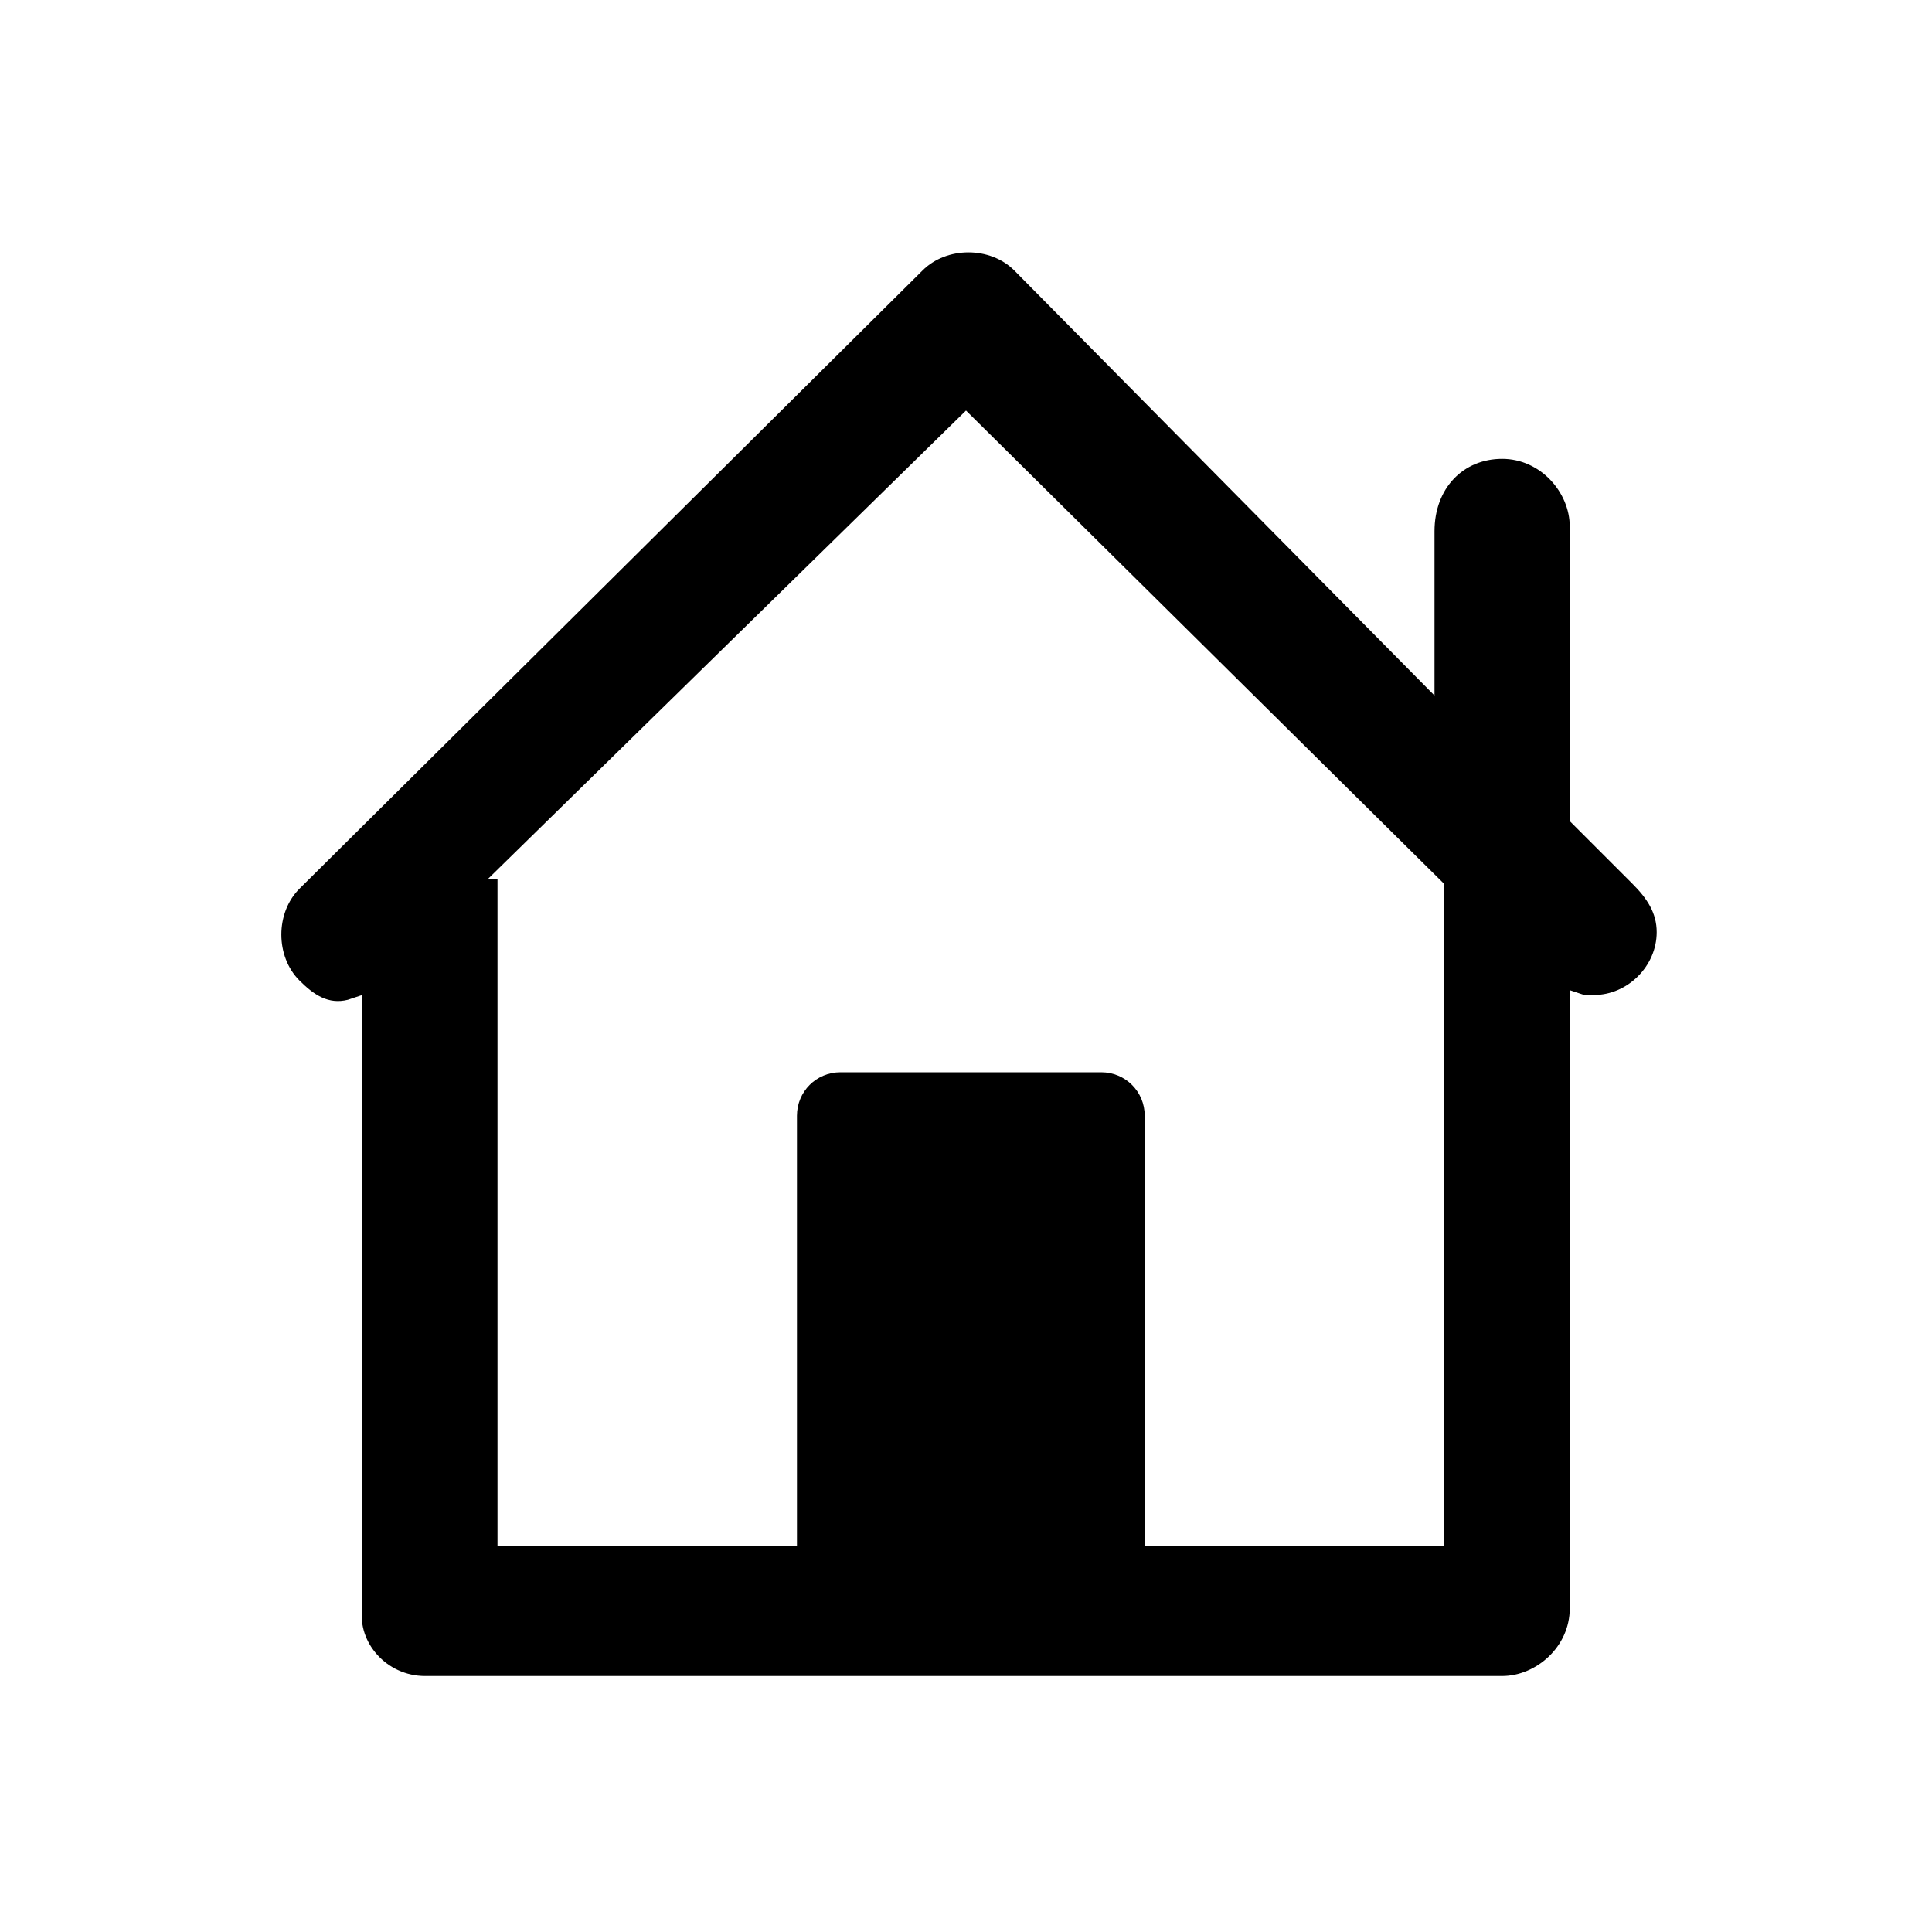 <?xml version="1.0" encoding="utf-8"?>
<!-- Generator: Adobe Illustrator 28.2.0, SVG Export Plug-In . SVG Version: 6.00 Build 0)  -->
<svg version="1.1" xmlns="http://www.w3.org/2000/svg" xmlns:xlink="http://www.w3.org/1999/xlink" x="0px" y="0px"
	 viewBox="0 0 40 40" style="enable-background:new 0 0 40 40;" xml:space="preserve">
<g id="BG">
</g>
<g id="go-home">
	<path d="M8.8,34.7h22.3c0.7,0,1.4-0.6,1.4-1.4V20.5l0.3,0.1c0,0,0.1,0,0.1,0c0.1,0,0.1,0,0.1,0c0.7,0,1.3-0.6,1.3-1.3
		c0-0.4-0.2-0.7-0.5-1l-0.1-0.1L32.5,17v-6.1c0-0.7-0.6-1.4-1.4-1.4c-0.8,0-1.4,0.6-1.4,1.5v3.4L21,5.6c-0.5-0.5-1.4-0.5-1.9,0
		L6.2,18.4c-0.5,0.5-0.5,1.4,0,1.9c0.3,0.3,0.6,0.5,1,0.4l0.3-0.1v12.7C7.4,34,8,34.7,8.8,34.7z M10.1,18.2L20,8.5l9.9,9.8V32h-6.2
		v-8.9c0-0.5-0.4-0.9-0.9-0.9h-5.4c-0.5,0-0.9,0.4-0.9,0.9V32h-6.2V18.2z"/>
</g>
</svg>
